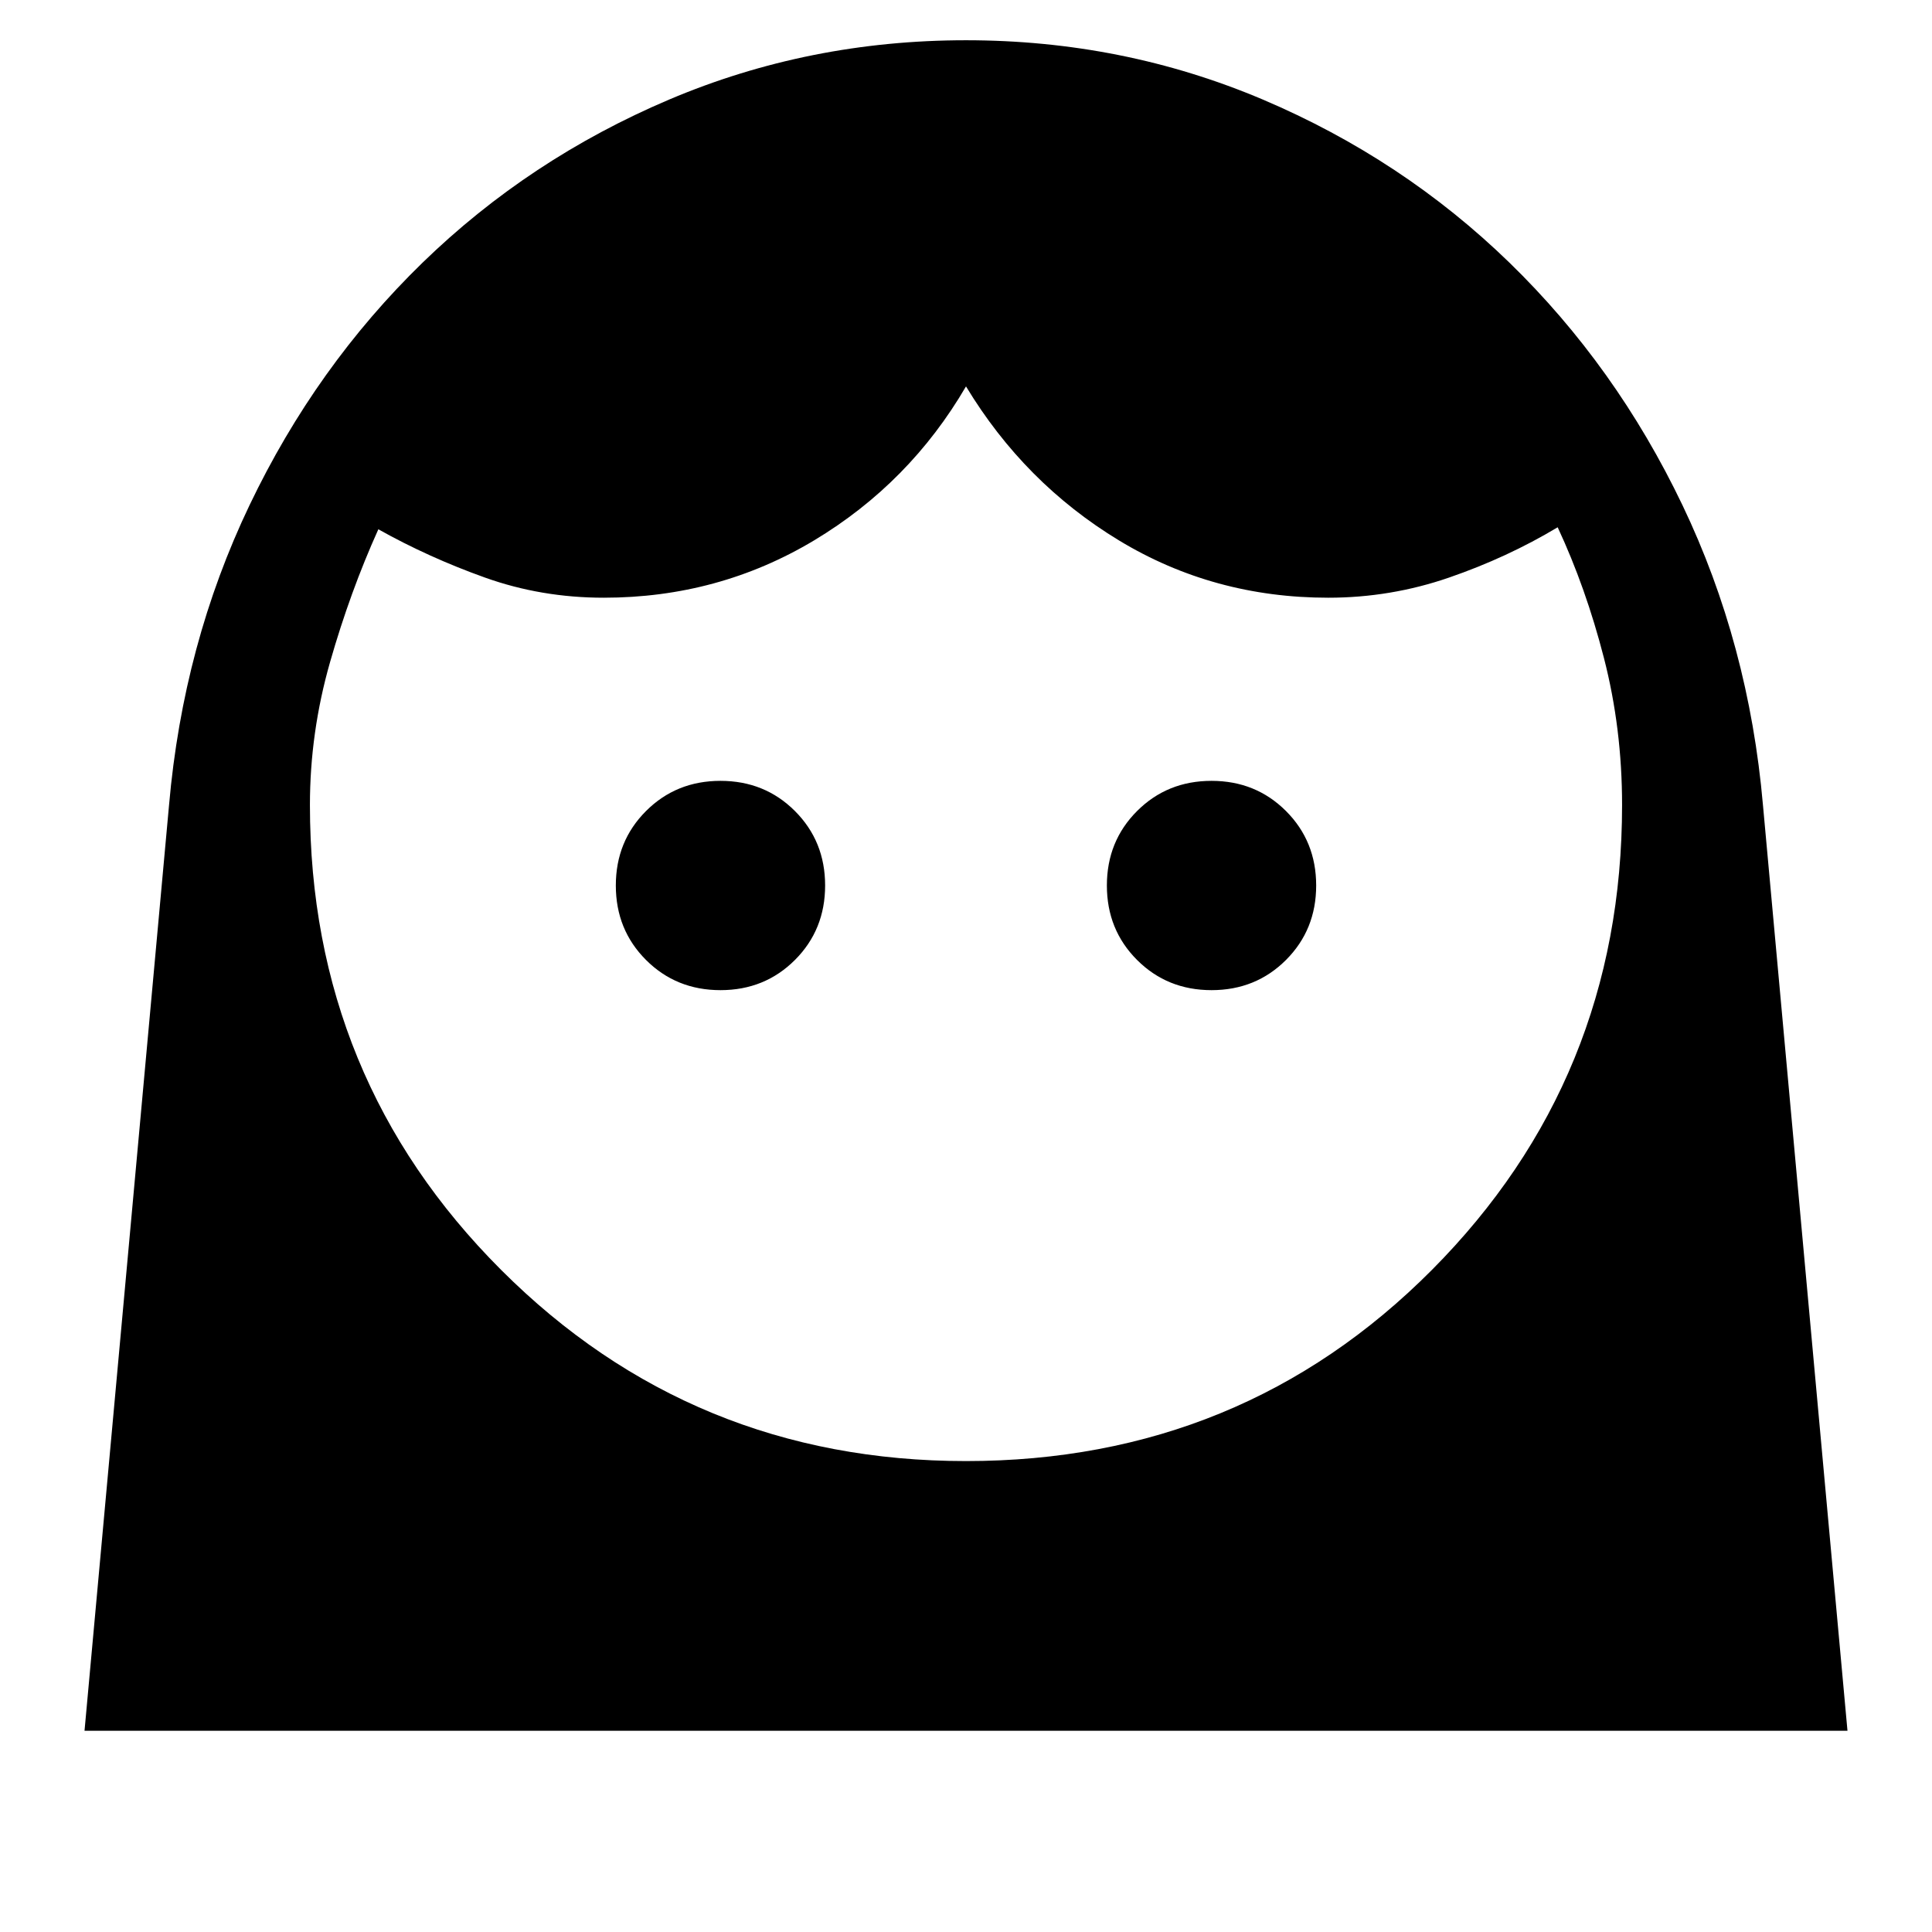 <svg xmlns="http://www.w3.org/2000/svg" height="24" width="24"><path d="M12 18.15q3.425 0 5.788-2.375Q20.15 13.4 20.15 10q0-.95-.225-1.825T19.35 6.55q-.625.375-1.35.625-.725.25-1.5.25-1.425 0-2.6-.712Q12.725 6 12 4.8q-.7 1.2-1.887 1.913-1.188.712-2.613.712-.775 0-1.475-.25-.7-.25-1.325-.6-.35.775-.6 1.65Q3.85 9.1 3.85 10q0 3.4 2.375 5.775Q8.6 18.15 12 18.15ZM8.95 12.3q.55 0 .925-.375T10.25 11q0-.55-.375-.925T8.95 9.7q-.55 0-.925.375T7.65 11q0 .55.375.925t.925.375Zm6.1 0q.55 0 .925-.375T16.35 11q0-.55-.375-.925T15.05 9.7q-.55 0-.925.375T13.75 11q0 .55.375.925t.925.375ZM12 .5q1.95 0 3.688.737 1.737.738 3.062 2.025 1.325 1.288 2.15 3.013Q21.725 8 21.9 10l1.05 11.5H1.05L2.1 10q.175-2 1-3.725t2.15-3.013q1.325-1.287 3.062-2.025Q10.05.5 12 .5Z"/></svg>